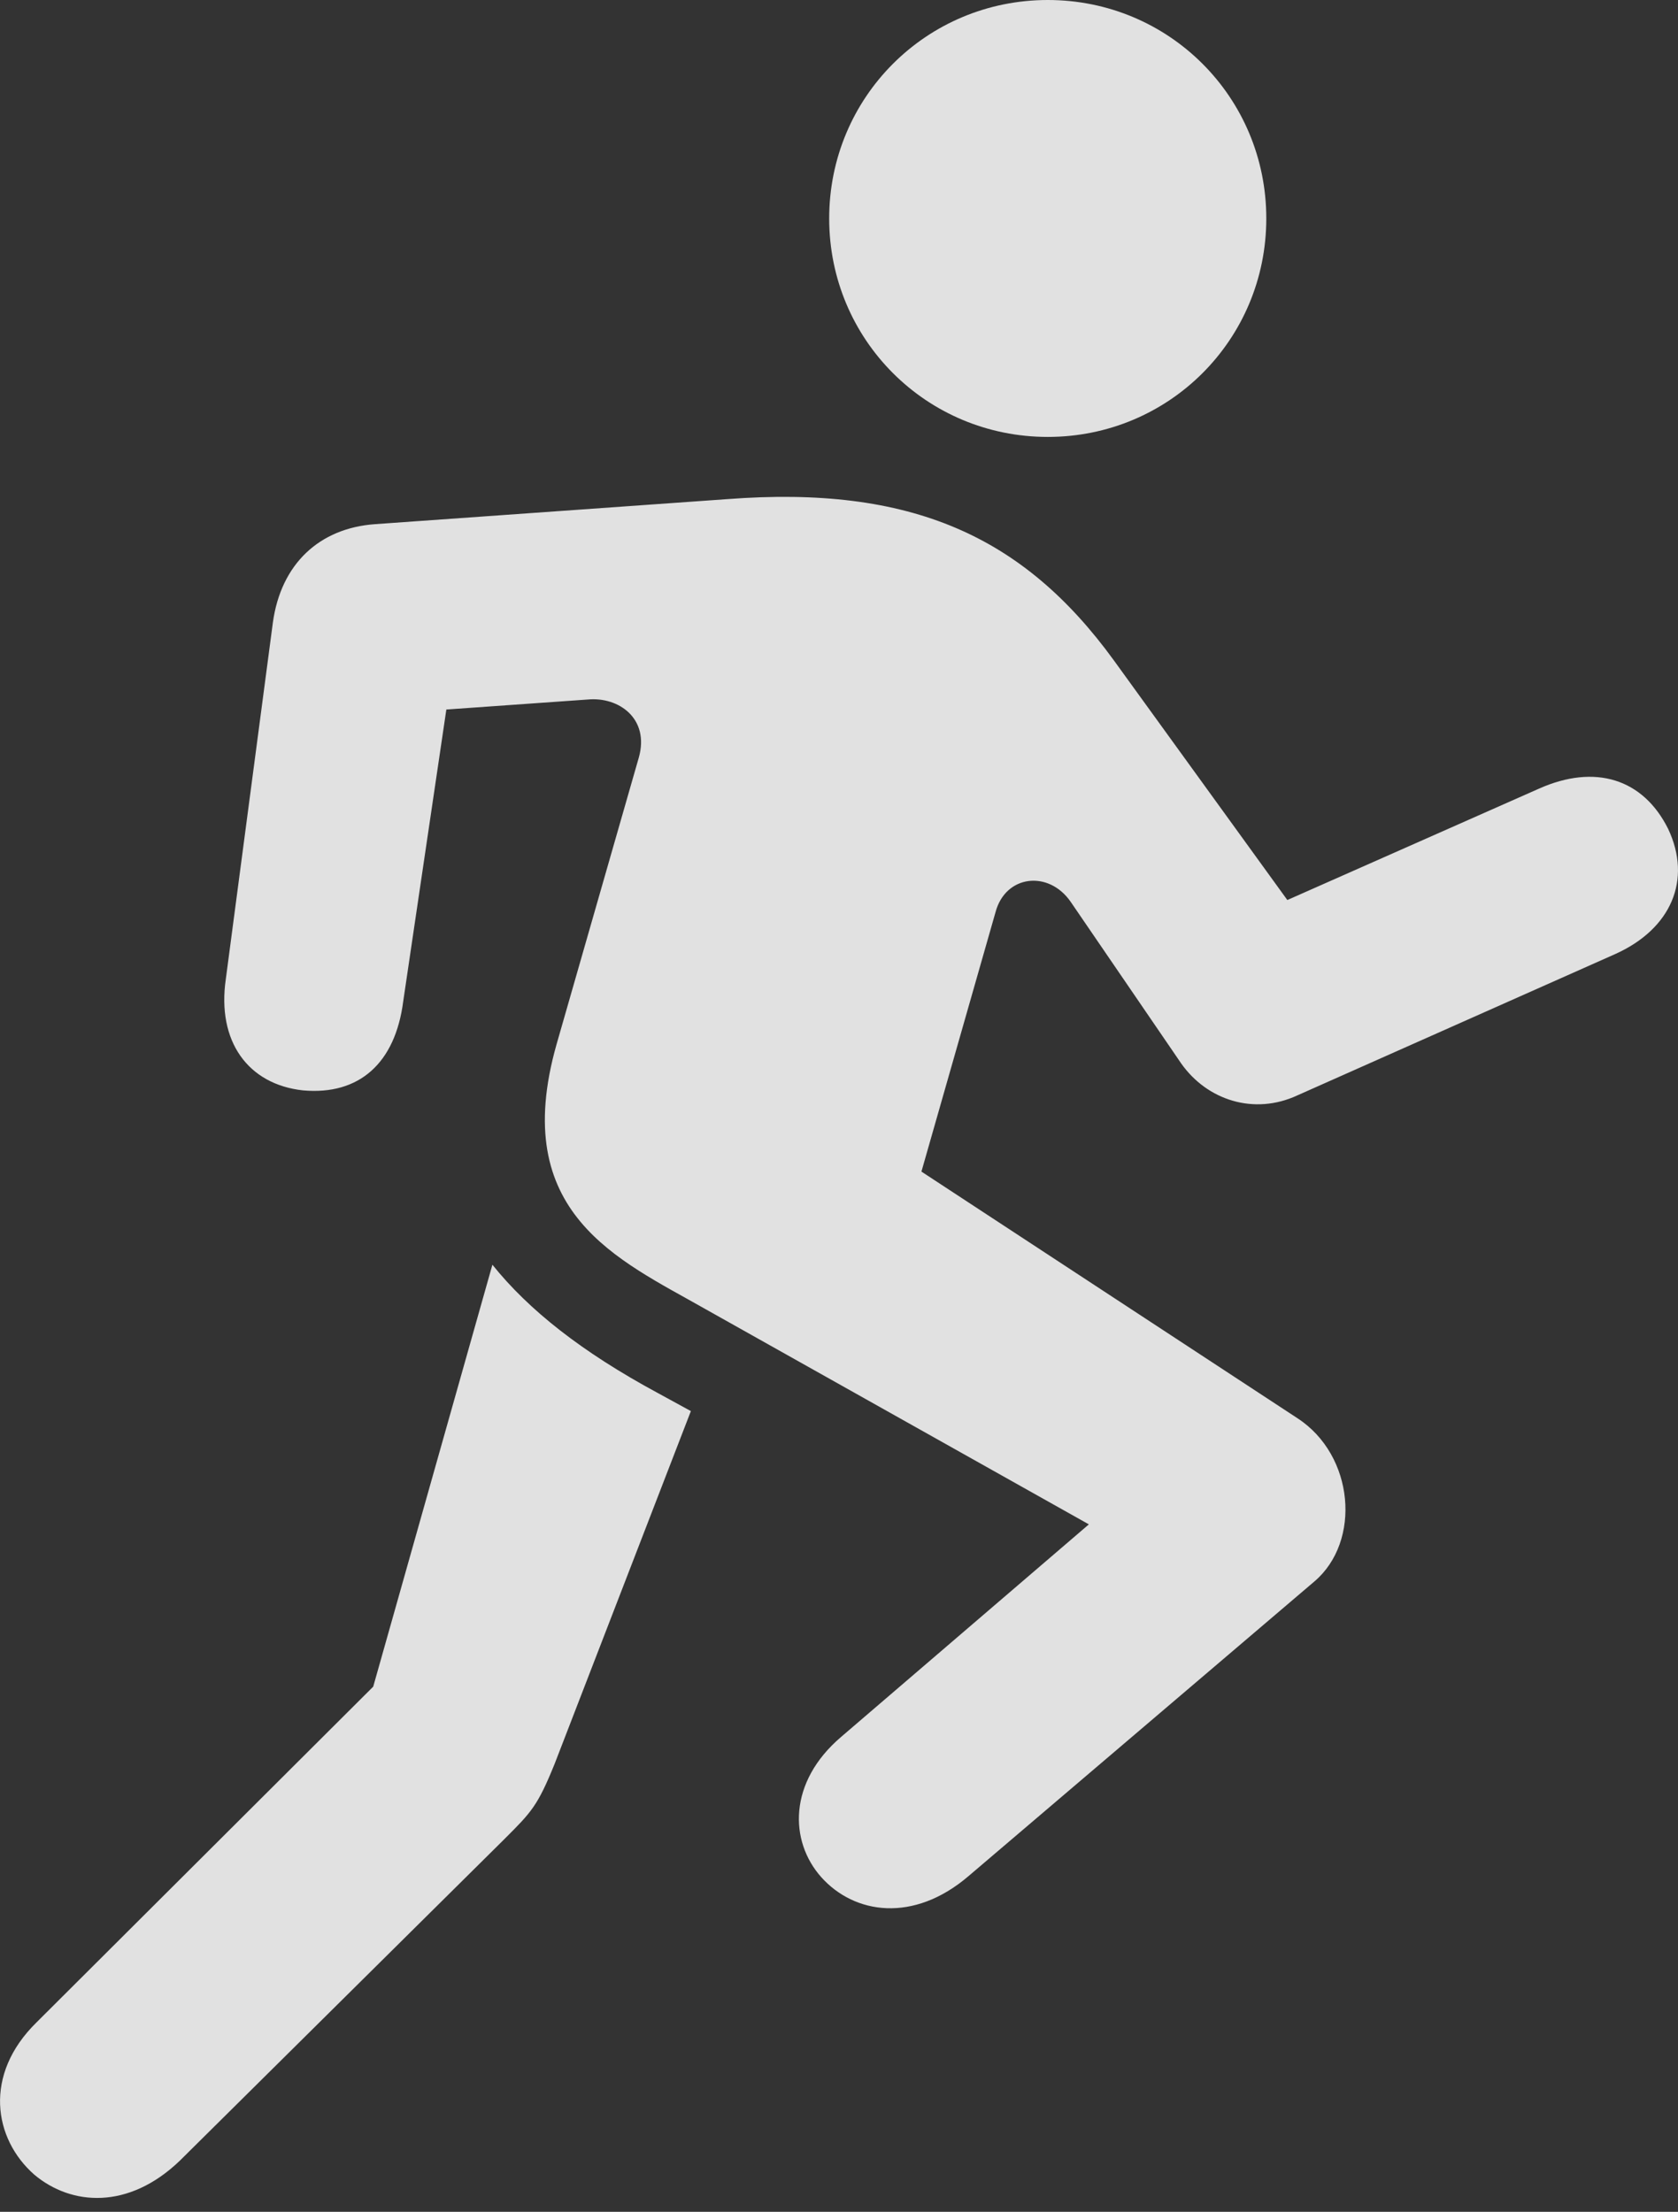 <?xml version="1.0" encoding="UTF-8"?>
<!--Generator: Apple Native CoreSVG 175.5-->
<!DOCTYPE svg
  PUBLIC "-//W3C//DTD SVG 1.1//EN"
  "http://www.w3.org/Graphics/SVG/1.1/DTD/svg11.dtd">
<svg
  version="1.1"
  xmlns="http://www.w3.org/2000/svg"
  width="13.079"
  height="17.242">
  <rect width="100%" height="100%" fill="#333333" stroke="none"/>
  <g>
    <rect height="17.242" opacity="0" width="13.079" x="0" y="0"/>
    <path d="M8.167 3.406C9.112 3.406 9.87 2.648 9.87 1.703C9.87 0.758 9.112-1.77636e-15 8.167-1.77636e-15C7.221-1.77636e-15 6.463 0.758 6.463 1.703C6.463 2.648 7.221 3.406 8.167 3.406ZM5.495 10.203L8.487 11.883L6.557 13.539C6.143 13.891 6.151 14.352 6.401 14.633C6.659 14.922 7.12 14.992 7.549 14.625L10.245 12.328C10.612 12.016 10.557 11.344 10.112 11.055L7.182 9.133L7.76 7.109C7.838 6.82 8.174 6.781 8.346 7.031L9.206 8.289C9.409 8.578 9.776 8.695 10.112 8.539L12.588 7.438C13.026 7.242 13.19 6.859 13.002 6.461C12.807 6.07 12.432 5.953 11.995 6.148L10.034 7.016L8.682 5.148C7.979 4.18 7.104 3.781 5.667 3.891L2.924 4.086C2.487 4.117 2.19 4.398 2.127 4.852L1.76 7.633C1.69 8.117 1.932 8.453 2.362 8.5C2.799 8.539 3.081 8.289 3.143 7.805L3.479 5.531L4.581 5.453C4.823 5.43 5.065 5.602 4.979 5.906L4.338 8.141C3.963 9.461 4.823 9.82 5.495 10.203ZM0.268 16.953C0.557 17.195 1.002 17.227 1.401 16.844L3.932 14.336C4.143 14.125 4.19 14.078 4.323 13.75L5.385 11L5.127 10.859C4.534 10.539 4.12 10.211 3.838 9.859L2.909 13.148L0.284 15.766C-0.13 16.172-0.052 16.672 0.268 16.953Z" fill="#ffffff" fill-opacity="0.85"/>
  </g>
</svg>
